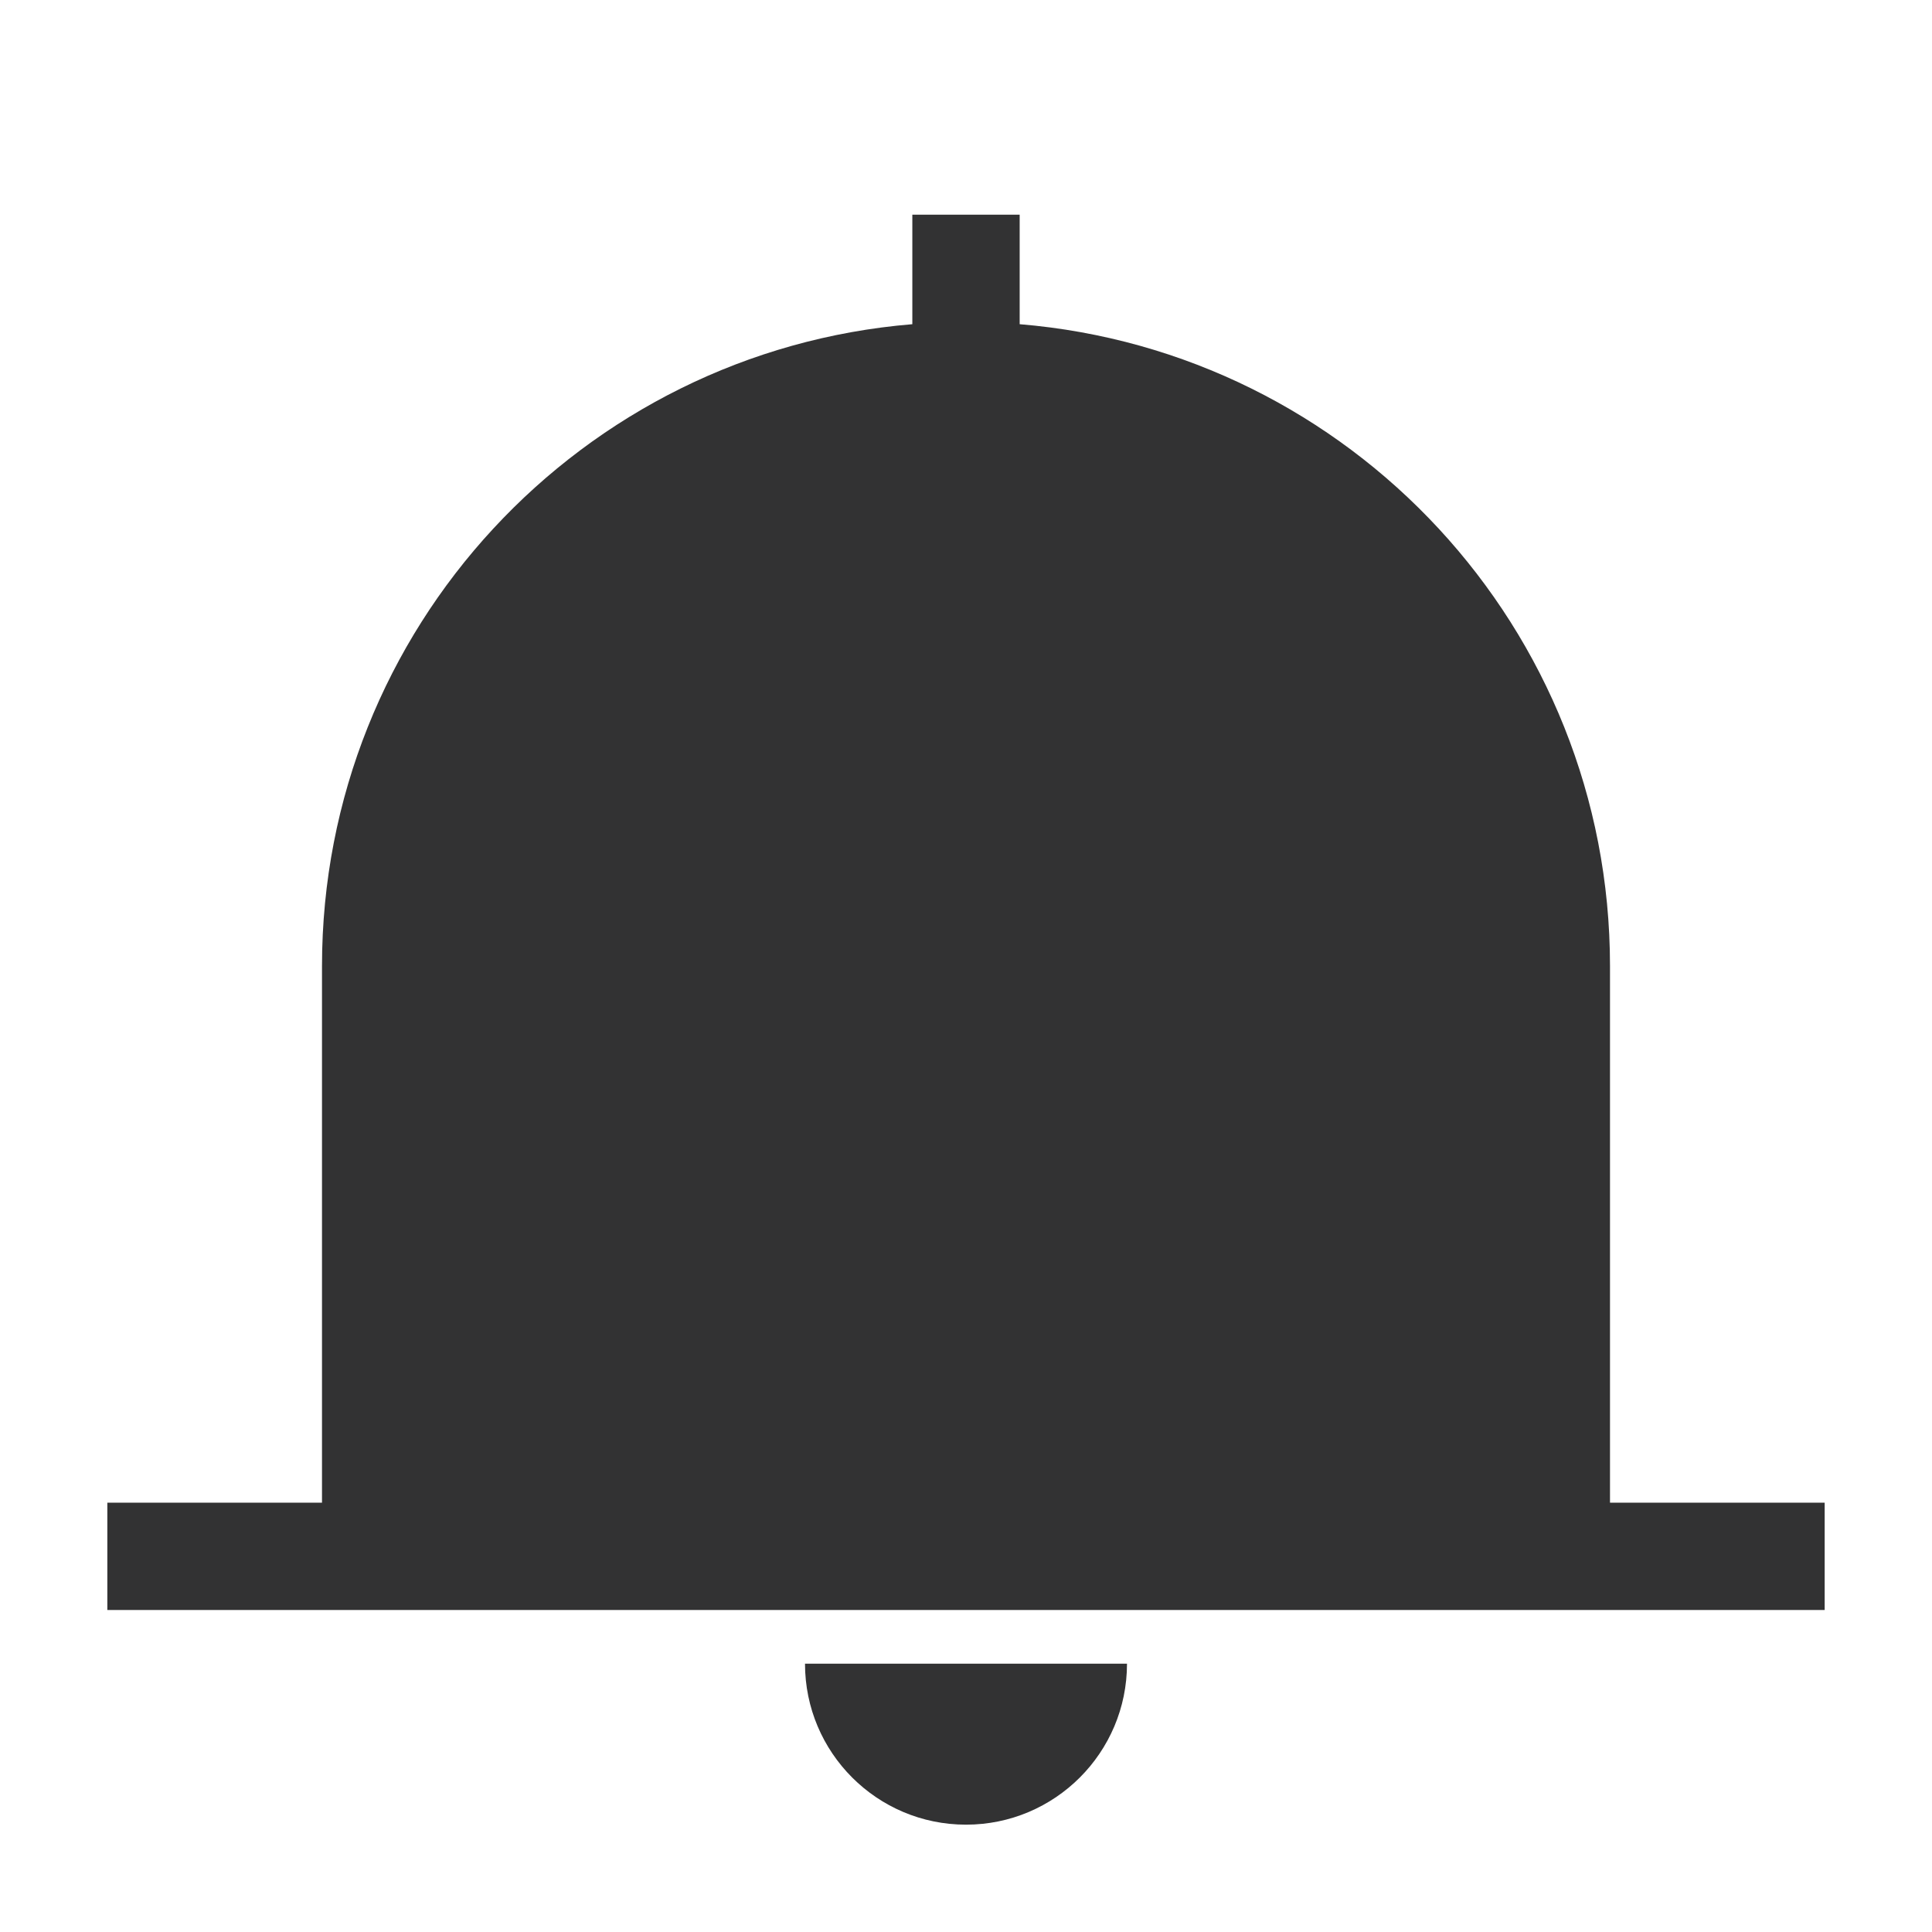 <svg width="1000" height="1000" xmlns="http://www.w3.org/2000/svg"><path d="M944.444 833.333H55.556v-55.555h111.11V500c0-174.74 134.458-318.077 305.556-332.192V111.11h55.556v56.697C698.876 181.923 833.333 325.259 833.333 500v277.778h111.111v55.555zm-527.777 27.778h166.666c0 46.024-37.31 83.333-83.333 83.333-46.024 0-83.333-37.31-83.333-83.333z" fill="#323233" fill-rule="evenodd"/></svg>